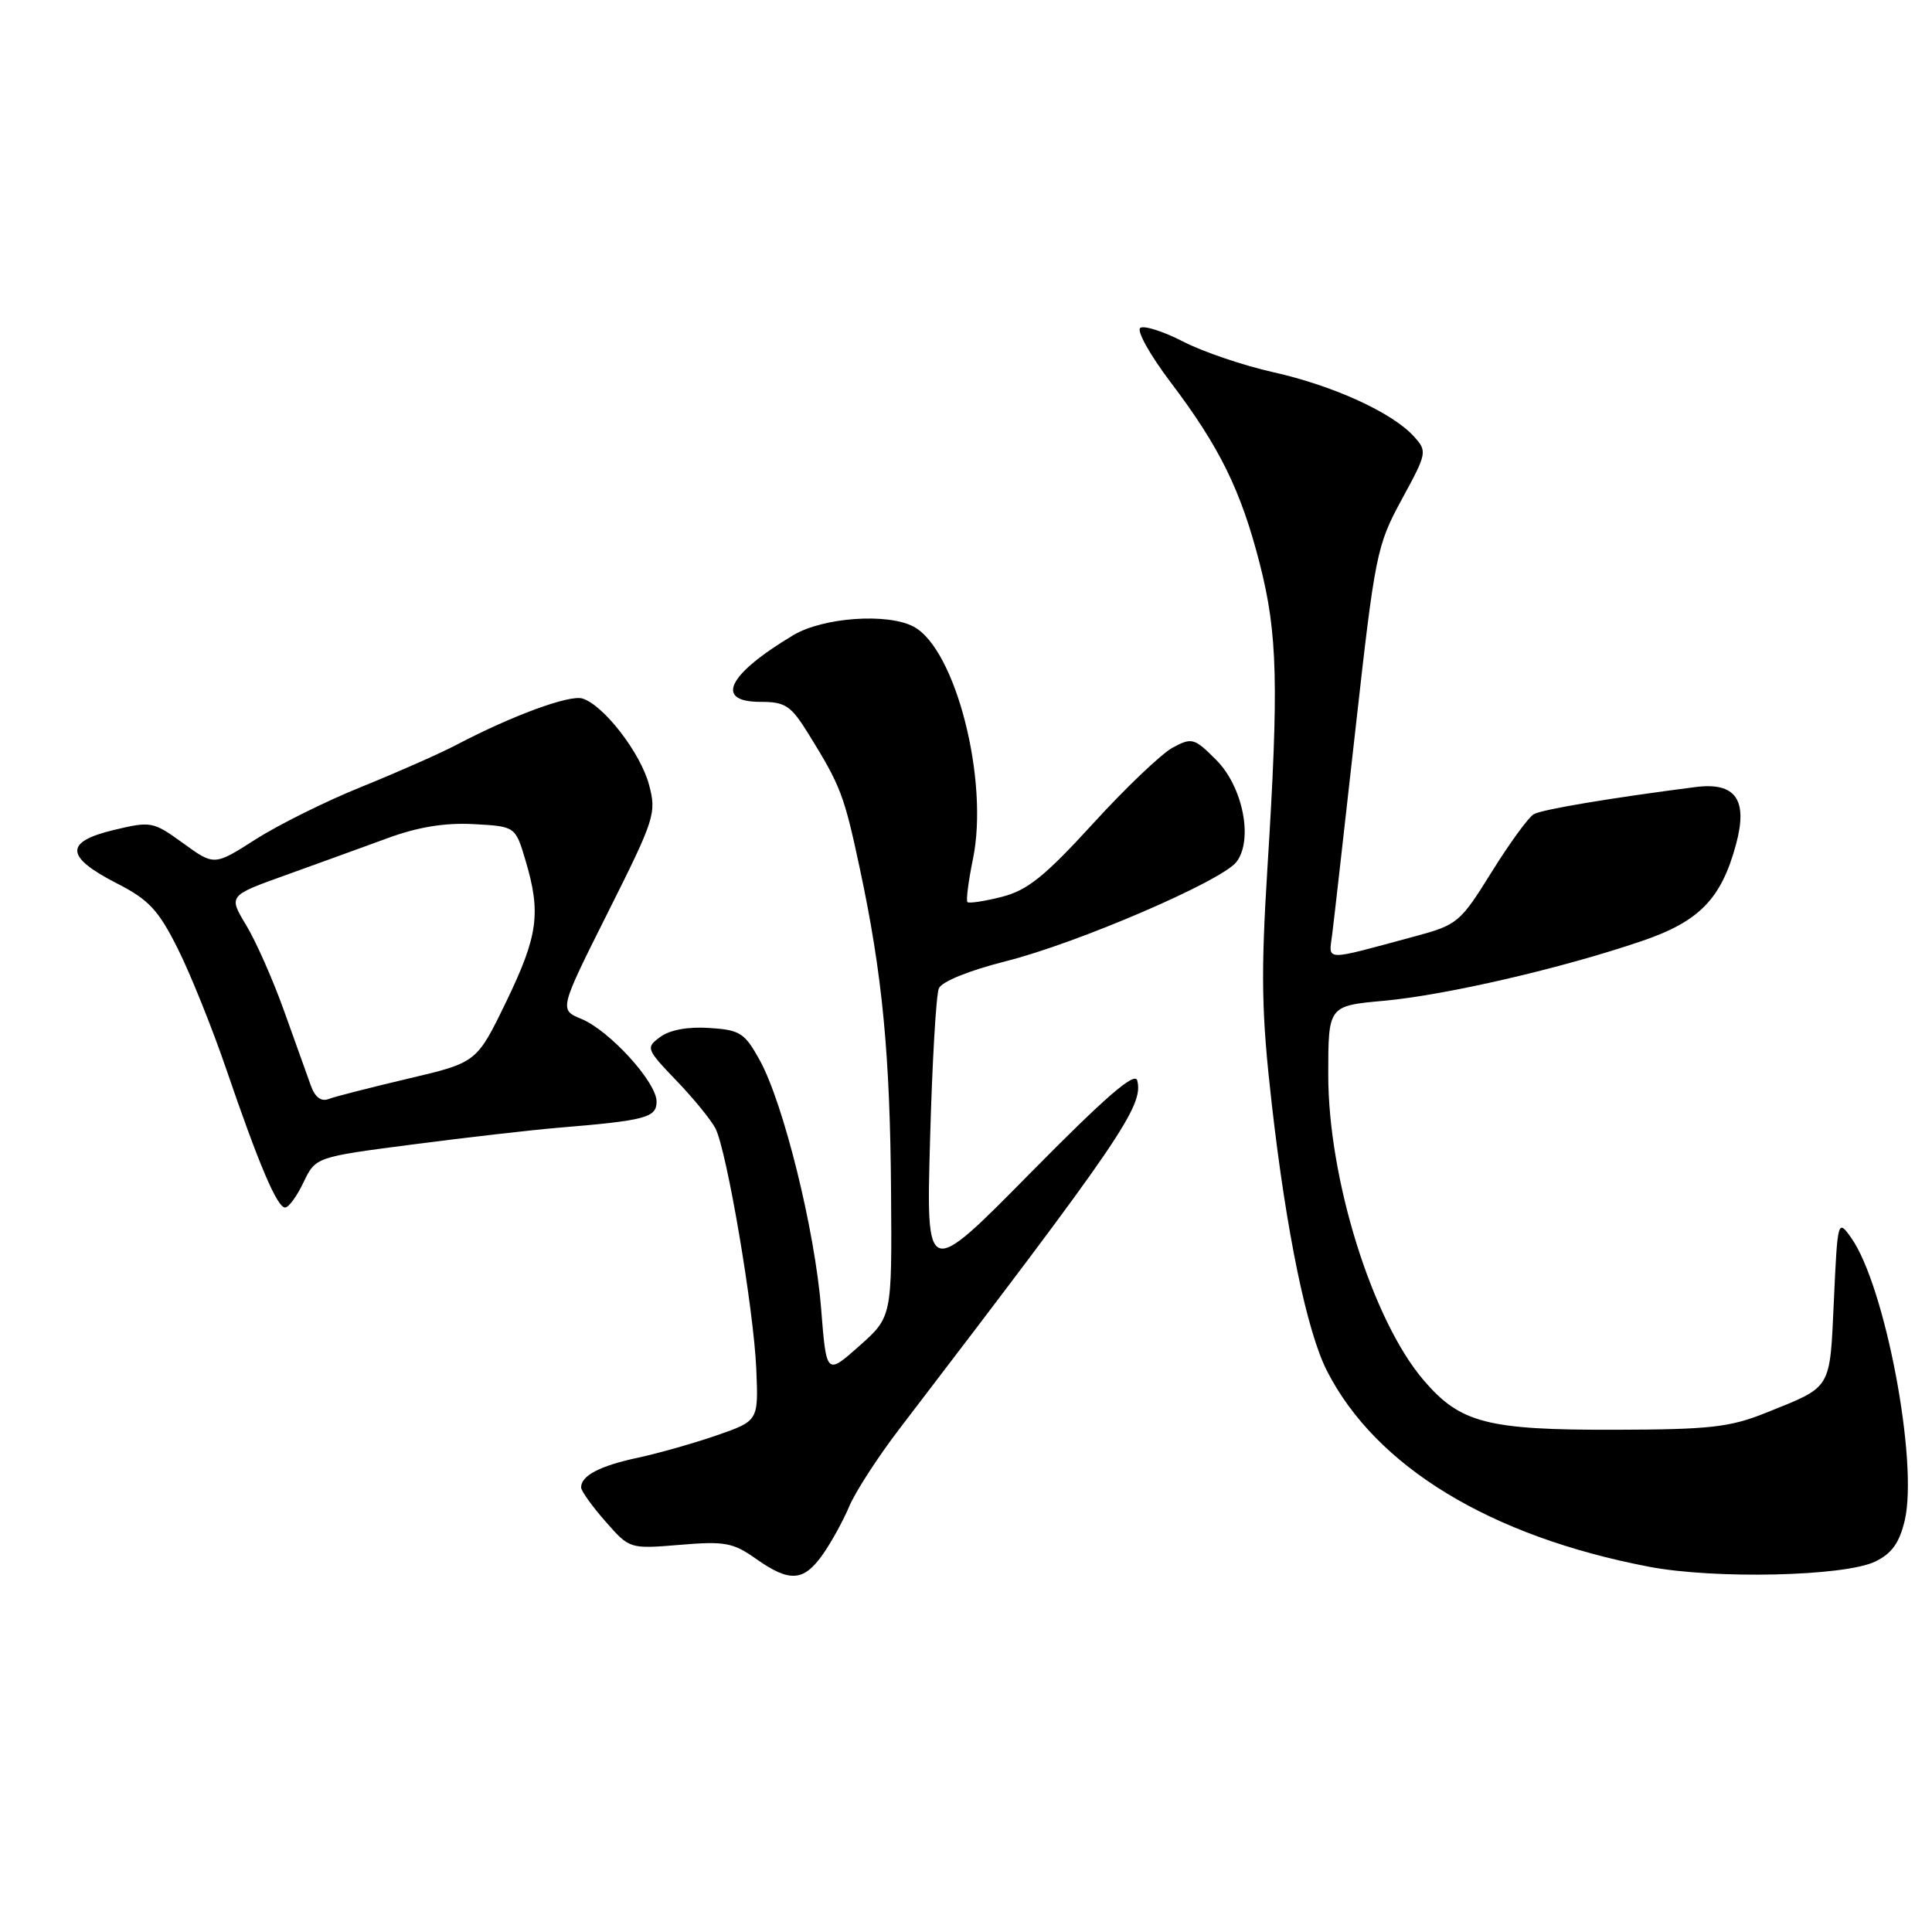 <?xml version="1.0" encoding="UTF-8" standalone="no"?>
<!DOCTYPE svg PUBLIC "-//W3C//DTD SVG 1.1//EN" "http://www.w3.org/Graphics/SVG/1.1/DTD/svg11.dtd" >
<svg xmlns="http://www.w3.org/2000/svg" xmlns:xlink="http://www.w3.org/1999/xlink" version="1.1" viewBox="0 0 256 256">
 <g >
 <path fill="currentColor"
d=" M 108.96 206.06 C 110.11 204.44 111.71 201.55 112.51 199.64 C 113.31 197.72 116.31 193.08 119.18 189.33 C 148.56 150.91 151.55 146.54 150.69 143.17 C 150.38 141.96 146.48 145.34 136.49 155.47 C 122.72 169.44 122.72 169.44 123.24 150.97 C 123.52 140.81 124.04 131.81 124.40 130.97 C 124.78 130.07 128.39 128.60 133.27 127.37 C 142.74 124.99 161.87 116.75 163.83 114.22 C 166.09 111.29 164.70 104.24 161.15 100.69 C 158.26 97.79 157.93 97.70 155.41 99.05 C 153.93 99.84 149.17 104.37 144.83 109.13 C 138.43 116.13 136.13 117.98 132.74 118.84 C 130.45 119.42 128.40 119.73 128.19 119.53 C 127.99 119.32 128.32 116.76 128.92 113.83 C 131.07 103.43 126.63 86.01 121.07 83.04 C 117.63 81.20 109.07 81.80 105.12 84.16 C 96.42 89.36 94.62 93.00 100.75 93.00 C 104.08 93.00 104.79 93.48 107.13 97.25 C 111.40 104.15 111.85 105.32 113.94 115.13 C 116.92 129.08 117.94 139.67 118.07 158.00 C 118.19 174.50 118.19 174.50 113.85 178.36 C 109.50 182.22 109.50 182.22 108.80 173.36 C 107.98 163.01 103.83 146.24 100.68 140.50 C 98.67 136.86 98.07 136.47 93.99 136.21 C 91.18 136.02 88.75 136.47 87.50 137.39 C 85.55 138.83 85.60 138.98 89.63 143.19 C 91.91 145.56 94.23 148.41 94.80 149.52 C 96.32 152.51 99.87 173.44 100.21 181.38 C 100.50 188.27 100.50 188.27 95.00 190.18 C 91.97 191.23 87.25 192.57 84.50 193.16 C 79.47 194.24 77.00 195.53 77.00 197.09 C 77.00 197.55 78.45 199.58 80.22 201.59 C 83.43 205.25 83.43 205.25 90.09 204.70 C 96.01 204.20 97.13 204.40 100.13 206.52 C 104.60 209.68 106.45 209.58 108.96 206.06 Z  M 248.46 206.92 C 250.66 205.87 251.67 204.46 252.38 201.50 C 254.22 193.76 249.78 170.32 245.28 164.00 C 243.52 161.53 243.49 161.62 243.00 172.29 C 242.44 184.29 242.83 183.65 234.00 187.20 C 229.23 189.12 226.58 189.42 214.00 189.45 C 197.07 189.49 193.50 188.57 188.65 182.90 C 181.84 174.95 176.00 156.25 176.00 142.43 C 176.00 133.28 176.00 133.28 183.36 132.61 C 191.58 131.86 206.90 128.32 217.50 124.71 C 225.17 122.11 228.09 119.11 230.04 111.85 C 231.63 105.94 229.97 103.61 224.65 104.29 C 213.43 105.73 204.38 107.25 203.24 107.88 C 202.54 108.28 200.03 111.72 197.65 115.55 C 193.47 122.27 193.14 122.55 187.41 124.09 C 175.17 127.39 176.07 127.42 176.53 123.75 C 176.76 121.96 178.14 109.70 179.62 96.50 C 182.20 73.39 182.43 72.27 185.74 66.18 C 189.10 60.00 189.14 59.81 187.34 57.82 C 184.49 54.67 176.65 51.09 168.71 49.32 C 164.75 48.43 159.38 46.61 156.79 45.27 C 154.20 43.93 151.64 43.11 151.10 43.44 C 150.56 43.77 152.35 47.00 155.09 50.62 C 161.64 59.27 164.44 64.99 166.94 74.76 C 169.29 83.97 169.46 90.74 167.94 115.02 C 167.06 129.18 167.15 134.29 168.51 146.23 C 170.45 163.33 173.17 176.45 175.84 181.67 C 182.32 194.36 197.49 203.58 218.50 207.60 C 227.21 209.27 244.40 208.88 248.46 206.92 Z  M 40.22 156.66 C 41.82 153.32 41.82 153.32 54.66 151.65 C 61.72 150.73 70.42 149.73 74.00 149.43 C 85.57 148.47 87.00 148.09 87.00 145.96 C 87.00 143.40 80.78 136.56 77.03 135.01 C 74.09 133.79 74.09 133.79 80.57 120.86 C 86.78 108.47 87.01 107.75 85.99 103.95 C 84.85 99.73 80.00 93.45 77.19 92.56 C 75.49 92.02 67.93 94.79 60.49 98.69 C 58.29 99.85 52.64 102.34 47.95 104.24 C 43.25 106.13 36.93 109.27 33.90 111.20 C 28.39 114.72 28.39 114.72 24.28 111.74 C 20.27 108.84 20.03 108.79 15.03 109.99 C 8.50 111.56 8.64 113.55 15.50 117.06 C 19.70 119.20 20.99 120.58 23.54 125.67 C 25.21 129.00 28.10 136.17 29.96 141.61 C 34.32 154.36 36.72 160.00 37.78 160.00 C 38.25 160.00 39.35 158.50 40.22 156.66 Z  M 41.19 143.85 C 40.72 142.56 39.14 138.12 37.66 134.00 C 36.19 129.88 33.92 124.74 32.62 122.59 C 30.26 118.68 30.26 118.68 37.88 115.95 C 42.07 114.44 48.14 112.24 51.36 111.06 C 55.38 109.58 58.95 109.00 62.75 109.20 C 68.29 109.50 68.29 109.50 69.63 114.00 C 71.71 120.98 71.30 123.98 67.09 132.70 C 63.17 140.79 63.17 140.79 54.10 142.92 C 49.11 144.10 44.35 145.31 43.53 145.63 C 42.55 146.00 41.73 145.38 41.19 143.85 Z "/>
</g>
</svg>